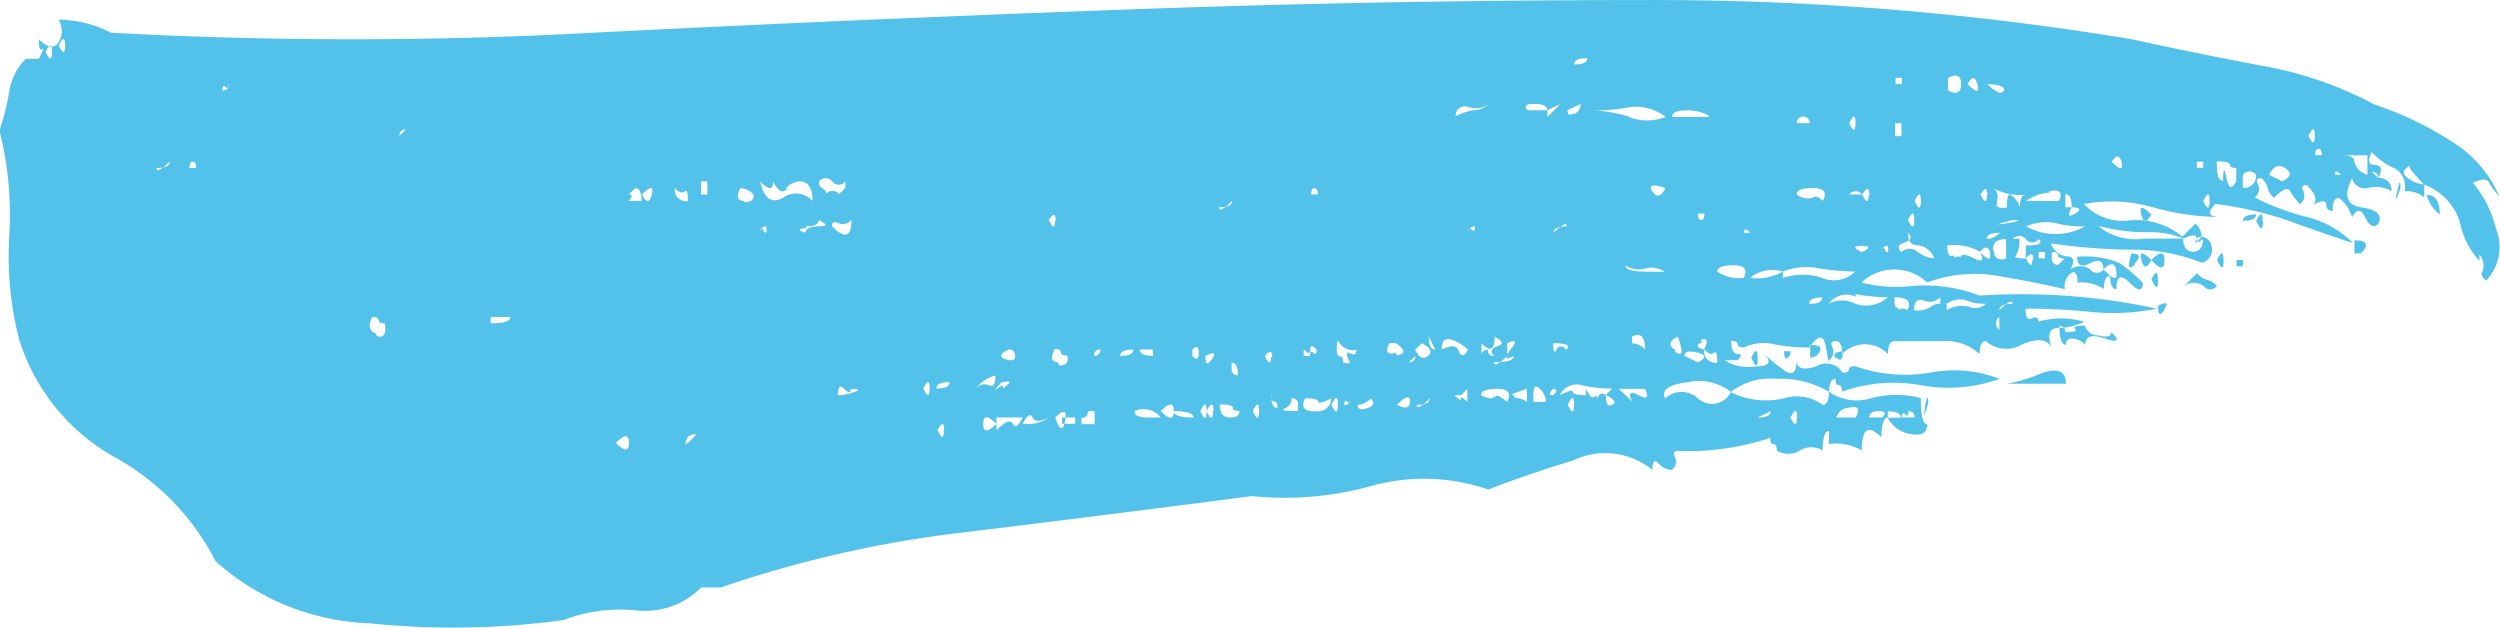 <svg xmlns="http://www.w3.org/2000/svg" width="39.438" height="9.907" viewBox="0 0 39.438 9.907">
<defs>
    <style>
      .cls-1 {
        fill: #53c2ea;
        fill-rule: evenodd;
      }
    </style>
  </defs>
  <path id="_-" data-name="-" class="cls-1" d="M516.459,982.06a1.283,1.283,0,0,0,.311.618v-0.1a0.274,0.274,0,0,1,.052.258c-0.036.035-.018,0.087,0.051,0.154a0.768,0.768,0,0,0,.156-0.824,1.748,1.748,0,0,0-.363-0.72c0.138-.068.223-0.068,0.259,0a0.778,0.778,0,0,0,.155.206,1.9,1.9,0,0,0-.776-0.876,5.49,5.49,0,0,0-1.19-.566,5.955,5.955,0,0,0-1.811-.617q-1.087-.207-2.019-0.412a45.854,45.854,0,0,0-7.71-.618q-4.091,0-8.28.154t-8.28.361a69.84,69.84,0,0,1-7.607,0,1.852,1.852,0,0,0-.828-0.206,0.342,0.342,0,0,1,0,.36c-0.069.1-.173,0.087-0.31-0.051,0,0.138.016,0.189,0.052,0.154s0.016,0.018-.052.155h-0.207a0.914,0.914,0,0,0-.259.514,4.365,4.365,0,0,1-.155.618,5.4,5.4,0,0,1,.155,1.648,5.265,5.265,0,0,0,.155,1.647,3.229,3.229,0,0,0,1.5,1.853,3.9,3.9,0,0,1,1.6,1.647,3.847,3.847,0,0,0,2.432.978,12.854,12.854,0,0,0,3.054-.051,2.489,2.489,0,0,1,1.138-.154,1.249,1.249,0,0,0,1.035-.361h0.311a18.379,18.379,0,0,1,3.881-.875q2.12-.257,4.5-0.566a5.119,5.119,0,0,0,1.863-.155,3.113,3.113,0,0,1,1.863.052q0.516-.206,1.345-0.463a1.173,1.173,0,0,1,1.242.153c0-.136.034-0.169,0.1-0.1a0.292,0.292,0,0,0,.207.1,0.167,0.167,0,0,0,.051-0.2c-0.035-.068-0.017-0.1.052-0.1a4.038,4.038,0,0,0,1.449-.206c0,0.069.016,0.1,0.052,0.1s0.052,0.035.052,0.1a0.341,0.341,0,0,0,.362,0,0.345,0.345,0,0,1,.362,0c0-.206.034-0.309,0.1-0.309v0.206a0.829,0.829,0,0,1,.517.1c0-.343.1-0.412,0.31-0.206,0-.206.035-0.309,0.1-0.309v-0.1c0.137,0,.207.036,0.207,0.1h-0.207a0.473,0.473,0,0,0,.362.257c0.172,0.036.259-.015,0.259-0.154-0.07,0-.1-0.136-0.1-0.412a1.525,1.525,0,0,0-.777,0,0.77,0.77,0,0,1-.672-0.1c0,0.139-.036.206-0.1,0.206a0.693,0.693,0,0,0-.621-0.1,1.236,1.236,0,0,1-.828-0.1,0.329,0.329,0,0,1-.517.1,0.377,0.377,0,0,0-.518,0q-0.1-.2.362-0.257a0.8,0.8,0,0,1,.673.154,1.019,1.019,0,0,1,.725-0.206,1.49,1.49,0,0,1,.828.206c0-.136.033-0.206,0.1-0.206,0,0.07.016,0.1,0.052,0.1s0.052,0.035.052,0.1a2.438,2.438,0,0,1,1.242-.1,2.4,2.4,0,0,0,1.241-.1,1.972,1.972,0,0,0-1.086-.1,2.362,2.362,0,0,1-1.19-.1c-0.07,0-.1.017-0.1,0.051s-0.036.051-.1,0.051a0.3,0.3,0,0,0-.414-0.1c-0.207.069-.311,0.035-0.311-0.1q0,0.309-.207.155a2.571,2.571,0,0,1-.31-0.258c0.137,0.139.085,0.207-.156,0.207a0.7,0.7,0,0,1-.465-0.1h0.207c0.067-.067.067-0.1,0-0.1s-0.1-.067-0.1-0.205c0.068,0,.1.017,0.1,0.051s0.034,0.052.1,0.052a0.714,0.714,0,0,1,.466-0.052,2.784,2.784,0,0,0,.569.052c0.138-.206.223-0.206,0.259,0s0.052,0.274.052,0.2a0.167,0.167,0,0,0,.051-0.2c-0.035-.068-0.018-0.1.052-0.1s0.1,0.069.1,0.205a0.5,0.5,0,0,1,.724,0c0-.136.034-0.205,0.1-0.205h0.776a0.778,0.778,0,0,1,.569.205c0-.136.034-0.205,0.1-0.205a0.48,0.48,0,0,0,.57.051c0.241-.1.4-0.085,0.465,0.052-0.069-.206-0.035-0.309.1-0.309a0.924,0.924,0,0,0,.414-0.1,1.307,1.307,0,0,0-.725,0v0c0-.068-0.035-0.085-0.1-0.052s-0.1-.016-0.1-0.154a10.3,10.3,0,0,1,1.036.052,3.462,3.462,0,0,0,1.034-.052,10.148,10.148,0,0,0-2.794-.206,2.469,2.469,0,0,0-1.035-.155,2.206,2.206,0,0,1-.828-0.051,0.753,0.753,0,0,1,1.035,0,2.116,2.116,0,0,1,1.138-.1c0.414,0.069.759,0.139,1.035,0.206a0.261,0.261,0,0,1,.1-0.257c0.068-.034.1,0.017,0.1,0.154a0.609,0.609,0,0,1,.414.1c0-.137.034-0.206,0.1-0.206,0,0.139.034,0.206,0.1,0.206,0-.206.068-0.24,0.207-0.1s0.207,0.138.207,0a2.647,2.647,0,0,0-.362-0.309,1.416,1.416,0,0,0-.673-0.1c0,0.139.068,0.173,0.208,0.1s0.206-.033.206,0.1c0.138-.136.207-0.1,0.207,0.1,0,0.069-.069.036-0.207-0.1a0.128,0.128,0,0,1-.206,0,0.261,0.261,0,0,0-.311,0c0.068-.136.052-0.206-0.052-0.206a0.3,0.3,0,0,1-.259-0.206,9.231,9.231,0,0,0,1.294.1,2.925,2.925,0,0,1,1.087.206,0.211,0.211,0,0,0,.155-0.257,0.18,0.18,0,0,0-.155-0.154l-0.1.1a0.091,0.091,0,0,1,.1-0.1,0.307,0.307,0,0,0-.1-0.207l-0.207.207a1.13,1.13,0,0,0-.828-0.258,0.831,0.831,0,0,1-.724-0.258,2.378,2.378,0,0,1,1.087.052,4.131,4.131,0,0,0,1.086.155c-0.207,0-.242-0.068-0.1-0.207a5.693,5.693,0,0,1,1.138.258c0.275,0.1.621,0.224,1.035,0.36a1.541,1.541,0,0,0-.724-0.411,3.939,3.939,0,0,1-.828-0.309,0.17,0.17,0,0,0,.052-0.206c-0.036-.068-0.018-0.1.051-0.1a0.3,0.3,0,0,1,.1.154,0.279,0.279,0,0,0,.1.155c0.138-.137.224-0.171,0.259-0.1a0.759,0.759,0,0,0,.155.2,0.168,0.168,0,0,0,.052-0.2c-0.035-.068-0.018-0.1.052-0.1q0.206,0.207.1,0.308,0.207-.1.207,0a0.092,0.092,0,0,0,.1.1c0-.137.034-0.206,0.1-0.206a0.58,0.58,0,0,1,.207.309c0.068-.138.138-0.138,0.207,0s0.138,0.172.207,0.1c0.068-.136-0.017-0.222-0.258-0.257s-0.295-.188-0.156-0.463a0.209,0.209,0,0,0,.259.154,0.478,0.478,0,0,1,.362.052,0.183,0.183,0,0,0-.207-0.206l-0.1-.1a0.092,0.092,0,0,1,.1.1c0.068-.137.052-0.207-0.051-0.207s-0.122-.067-0.052-0.205a1,1,0,0,0,.362.257,0.334,0.334,0,0,1,.155.361,0.429,0.429,0,0,1,.311.1v-0.206a0.5,0.5,0,0,1-.259-0.1c-0.1-.068-0.087-0.137.052-0.207-0.07,0,0,.1.207,0.31h0A0.928,0.928,0,0,1,516.459,982.06Zm-37.776-2.78c0,0.139-.036.139-0.1,0C478.647,979.144,478.683,979.144,478.683,979.28Zm-0.207.1c0,0.139-.036.139-0.1,0C478.44,979.247,478.476,979.247,478.476,979.383Zm24.218,0.1c0,0.069-.069.1-0.207,0.1,0-.068.068-0.1,0.207-0.1h0Zm3.519,0.309h0Zm1.346,0.1v-0.1h0.1v0.1h-0.1Zm0.828,0.1v-0.2c0.137-.068.206-0.034,0.206,0.1s-0.069.172-.206,0.1h0Zm0.465-.1q0.051,0.209-.155,0C508.765,979.762,508.817,979.762,508.852,979.9Zm0.414,0.1c-0.035.069-.121,0.036-0.259-0.1C509.214,979.9,509.3,979.934,509.266,980Zm-28-.1a0.091,0.091,0,0,1-.1.1c0-.067.016-0.085,0.051-0.052s0.052,0.018.052-.051h0Zm19.251,0.412h0Zm0.31-.052a0.307,0.307,0,0,0,.311-0.051,0.3,0.3,0,0,1-.207.1,0.823,0.823,0,0,0-.311.1A0.143,0.143,0,0,1,500.831,980.258Zm1.242,0.052h-0.31c-0.07-.067-0.036-0.1.1-0.1s0.207,0.036.207,0.1l0.207-.1-0.207.206v-0.1h0Zm0.414,0.052c-0.069.035-.1,0.017-0.1-0.052l0.207-.1A0.167,0.167,0,0,1,502.487,980.362Zm0.88,0.051a2.324,2.324,0,0,0-.569-0.1,2.8,2.8,0,0,0,.569-0.052,0.772,0.772,0,0,1,.569.155A0.8,0.8,0,0,1,503.367,980.413Zm0.673,0c0-.067.068-0.1,0.207-0.1a0.728,0.728,0,0,1,.31.052c0.068,0.035.086,0.051,0.052,0.051H504.04Zm1.863,0h0Zm0.1,0.1a0.1,0.1,0,0,1,.207,0h-0.207Zm0.828,0c0.068-.137.1-0.137,0.1,0s-0.036.138-.1,0h0Zm0.725,0h0.1v0.206h-0.1v-0.206Zm-23.494.1-0.1.1a0.091,0.091,0,0,1,.1-0.1h0Zm30.014,0.1c0.068-.137.1-0.137,0.1,0s-0.035.138-.1,0h0Zm0.207,0.1h0Zm0,0.206h-0.1c0-.068.016-0.1,0.052-0.1s0.052,0.035.052,0.1h0Zm0.724,0.309a0.29,0.29,0,0,1-.207-0.207c0-.067-0.069-0.1-0.207-0.1h0.414v0.309h0Zm-3.881-.207q0.051,0.208-.155,0C511.042,981,511.094,981,511.129,981.133Zm1.19,0h0.1v0.1h-0.1v-0.1Zm-31.98,0c0,0.07-.07.1-0.207,0.1,0,0.069.068,0.035,0.207-.1h0Zm0.414,0.1h-0.1c0-.068.016-0.1,0.052-0.1s0.052,0.036.052,0.1h0Zm31.98,0.206c-0.069,0-.1-0.1-0.1-0.31,0.137,0,.207.018,0.207,0.052s0.034,0.052.1,0.052v0.206c-0.069.138-.121,0.12-0.155-0.052s-0.052-.154-0.052.052h0Zm0.725-.1c0.068-.137.155-0.171,0.259-0.1s0.085,0.138-.052.206h0Zm-0.414,0a0.131,0.131,0,0,1,.207,0,0.183,0.183,0,0,1-.207.206h0V981.34Zm1.552,0h-0.1c0-.068.034-0.068,0.1,0h0Zm-24.529.206a0.3,0.3,0,0,1,.208-0.1c0.137,0,.206.1,0.206,0.308a0.348,0.348,0,0,0-.465-0.051c-0.173.1-.3,0.018-0.363-0.257q0.207,0.207.207,0C489.928,981.581,490,981.615,490.067,981.546Zm0.57,0c-0.036,0-.052-0.034-0.052-0.1a0.131,0.131,0,0,1,.207,0,0.129,0.129,0,0,0,.207,0v0.1l-0.1.1a0.131,0.131,0,0,0-.207,0h0C490.688,981.581,490.671,981.546,490.637,981.546Zm-1.915-.1h0.1v0.206h-0.1v-0.206Zm-1.138.206,0.1-.1c0.068,0,.1.069,0.1,0.2h-0.207c0.067-.067.067-0.1,0-0.1h0Zm0.724-.1c0.068,0.069.12,0.086,0.155,0.051s0.052,0.018.052,0.154a0.181,0.181,0,0,1-.207-0.2h0Zm1.087,0.2c-0.1,0-.122-0.067-0.052-0.2a0.305,0.305,0,0,1,.207.1C489.55,981.718,489.5,981.751,489.4,981.751Zm8.952-.1c0-.068.016-0.1,0.052-0.1s0.052,0.035.052,0.1h-0.1Zm5.589-.1c-0.069.138-.139,0.154-0.207,0.051s0-.119.207-0.051h0Zm1.346,0.1h0Zm3.725,0c0,0.138-.035.138-0.1,0C508.972,981.512,509.007,981.512,509.007,981.649Zm0.156,0.1a0.169,0.169,0,0,0-.052-0.2,0.816,0.816,0,0,0,.517.1c-0.069,0-.1.069-0.1,0.206a0.367,0.367,0,0,0-.155-0.206c-0.036,0-.052.069-0.052,0.206C509.179,981.855,509.127,981.82,509.163,981.751Zm-21.372-.1q0.205-.206.155,0c-0.036.138-.088,0.138-0.155,0h0Zm18.629,0.1c-0.069-.067-0.121-0.085-0.155-0.051a0.268,0.268,0,0,1-.259-0.051c0-.068.086-0.1,0.259-0.1s0.223,0.069.155,0.2h0Zm0.621-.1h-0.207a0.131,0.131,0,0,1,.207,0h0Zm0.1,0c0,0.138-.036.138-0.1,0C507.109,981.512,507.145,981.512,507.145,981.649Zm2.846-.052c0.171-.034.223,0.018,0.155,0.154h-0.518A0.731,0.731,0,0,1,509.991,981.6Zm-2.122.154c0.068-.136.1-0.136,0.1,0s-0.036.139-.1,0h0Zm2.38,0.1v-0.206c0.068,0,.1.069,0.1,0.206,0.137,0,.155.035,0.052,0.1s-0.122.035-.052-0.1h-0.1Zm2.174-.1c0.068-.136.1-0.136,0.1,0s-0.035.139-.1,0h0Zm-15.525.1c0,0.069.068,0.035,0.207-.1,0,0.069-.069.1-0.207,0.1h0Zm7.556,0.1h0.1c0,0.069-.018.1-0.052,0.1s-0.051-.033-0.051-0.1h0Zm-10.143.1c0,0.139-.036.139-0.1,0C494.275,981.924,494.311,981.924,494.311,982.06Zm13.454,0c0.068-.136.1-0.136,0.1,0s-0.036.139-.1,0h0Zm-17.387.1c0.137,0,.207-0.033.207-0.1,0.137,0.07.137,0.1,0,.1s-0.207.036-.207,0.1C490.239,982.2,490.239,982.163,490.378,982.163Zm17.284-.1h0Zm1.76,0c0.137,0,.1.018-0.1,0.052s-0.173.018,0.1-.052h0Zm-18.63.1c0-.067.034-0.085,0.1-0.051a0.168,0.168,0,0,0,.207-0.052q0,0.413-.31.1h0Zm19.768,0a0.954,0.954,0,0,1-.932,0,0.813,0.813,0,0,1,.466-0.051,1.562,1.562,0,0,0,.466.051h0Zm-20.855.052c-0.035-.034-0.052-0.016-0.052.052a0.092,0.092,0,0,1,.1-0.1C489.757,982.233,489.739,982.25,489.705,982.215Zm11.23-.052c0,0.07-.018.087-0.052,0.052s-0.052-.016-0.052.052a0.092,0.092,0,0,1,.1-0.1h0Zm1.242,0.1c0-.068.068-0.1,0.207-0.1,0-.067-0.07-0.033-0.207.1h0Zm9.263,0.1a0.918,0.918,0,0,1-.673-0.206,3.151,3.151,0,0,0,.776.1,1.326,1.326,0,0,1,.569.1q0.207-.1.207,0c0,0.069.034,0.069,0.1,0,0,0.139-.052.206-0.155,0.206s-0.156-.067-0.156-0.206H511.44Zm-6.572-.1h0Zm0.31,0c0-.068.034-0.068,0.1,0h-0.1Zm2.484,0.308c-0.07-.067-0.052-0.119.052-0.154s0.119-.086.051-0.154c0,0.138.052,0.2,0.156,0.2a0.305,0.305,0,0,1,.259.206,0.489,0.489,0,0,1-.259-0.1,0.191,0.191,0,0,0-.259,0h0Zm1.345-.206c0-.067.068-0.1,0.207-0.1a0.3,0.3,0,0,1-.207.1h0Zm0.1,0.155c0-.1.068-0.155,0.207-0.155v0.309C509.179,982.678,509.111,982.627,509.111,982.524Zm0.311-.155a0.131,0.131,0,0,1,.206,0,0.129,0.129,0,0,0,.207,0c0.068,0.069,0,.1-0.207.1v0.206c-0.139,0-.19-0.016-0.155-0.051a0.407,0.407,0,0,0,.052-0.258h-0.1Zm-2.381.206c-0.139-.067-0.139-0.1,0-0.1s0.137,0.036,0,.1h0Zm0.362-.051c-0.035-.034-0.052-0.016-0.052.051a0.092,0.092,0,0,1,.1-0.1C507.455,982.541,507.437,982.559,507.4,982.524Zm1.087,0.1c-0.07.035-.1-0.017-0.1-0.155a0.838,0.838,0,0,1,.517.1q0.1,0.208-.1.1c-0.14-.068-0.208-0.068-0.208,0C508.593,982.61,508.558,982.593,508.49,982.627Zm-0.207-.052h0Zm0.776,0q0.051,0.208-.155,0C508.972,982.438,509.024,982.438,509.059,982.575Zm0.673,0.1c0,0.139-.036.139-0.1,0C509.7,982.541,509.732,982.541,509.732,982.678Zm0.1-.1h0.1v0.1h-0.1v-0.1Zm0.207,0c0.068,0,.1.018,0.1,0.052s0.034,0.051.1,0.051l-0.1.1a0.091,0.091,0,0,1-.1-0.1h0v-0.1Zm-6.416.309c-0.207,0-.311-0.034-0.311-0.1a0.367,0.367,0,0,0,.311.052,0.375,0.375,0,0,1,.31.051h-0.31Zm1.656,0.1a0.548,0.548,0,0,1,.517-0.1,1,1,0,0,1,.569-0.051,4.149,4.149,0,0,0,.57.051,0.469,0.469,0,0,1-.518.1,0.984,0.984,0,0,0-.621,0v-0.1a0.822,0.822,0,0,1-.517.1h0Zm-4.14-.1h0Zm4.036,0.1a0.6,0.6,0,0,1-.414-0.1c0-.067.086-0.1,0.259-0.1s0.223,0.069.155,0.206h0Zm-9.625.309h0Zm10.66,0.1c0-.067.068-0.1,0.207-0.1,0,0.069-.069.1-0.207,0.1h0Zm0.725-.155a3.075,3.075,0,0,0,.517.052,0.515,0.515,0,0,1-.517.1,0.451,0.451,0,0,0-.414,0A0.349,0.349,0,0,1,506.938,983.244Zm0.672,0.207c-0.035.035-.051-0.017-0.051-0.155,0.206,0,.274.069,0.206,0.2C507.7,983.434,507.644,983.416,507.61,983.451Zm0.673-.052a0.207,0.207,0,0,0-.155.052,0.415,0.415,0,0,1-.259.05c0-.136.052-0.188,0.155-0.154a0.232,0.232,0,0,0,.259-0.051v0.1h0.1a0.376,0.376,0,0,1,.31-0.052,0.69,0.69,0,0,0,.31.052,0.233,0.233,0,0,1-.258.052,0.475,0.475,0,0,0-.362.05v-0.1h-0.1Zm0.931,0.1c0-.067.068-0.1,0.208-0.1,0-.067-0.07-0.034-0.208.1h0Zm-23.8.207v-0.1h0.311c0,0.069-.1.1-0.311,0.1h0Zm23.8-.1v0.206h0a0.128,0.128,0,0,1,0-.206h0Zm-25.615.257c-0.1-.034-0.121-0.119-0.052-0.257,0.068,0,.1.017,0.1,0.051s0.034,0.052.1,0.052C483.754,983.846,483.7,983.9,483.6,983.862Zm19.82,0.052c0.137-.068.207,0,0.207,0.205a0.308,0.308,0,0,0-.207-0.1v-0.1Zm0.672,0.205c-0.1-.067-0.087-0.136.052-0.205C504.211,984.119,504.2,984.189,504.091,984.119Zm-3.777,0c-0.07,0-.1-0.067-0.1-0.205l0.1,0.205h0Zm0.931-.205c0.138,0.069.155,0.12,0.052,0.154s-0.121.087-.052,0.154a0.09,0.09,0,0,1-.1-0.1,0.092,0.092,0,0,0-.1.1v-0.2h0c0.138,0.138.207,0.1,0.207-.1h0Zm1.139,0.205q-0.105-.1-0.156,0c-0.035.07-.051,0.036-0.051-0.1,0.207,0,.275.035,0.207,0.1h0Zm2.121-.154c0.1-.034.12,0.018,0.052,0.154,0.068,0.07.12,0.087,0.155,0.052s0.052,0.018.052,0.155a0.182,0.182,0,0,1-.207-0.207C504.418,984.052,504.4,984,504.505,983.965Zm-5.64.361c0-.068-0.018-0.1-0.052-0.1s-0.052-.033-0.052-0.1c0-.136.016-0.17,0.052-0.1a0.263,0.263,0,0,0,.259.1c0,0.07-.036.087-0.1,0.052s-0.069.018,0,.155h-0.1Zm0.828-.155c-0.139.035-.173-0.016-0.1-0.154h0.1C499.83,984.086,499.83,984.137,499.693,984.171Zm0.31-.052,0.1-.1c0.137,0.069.171,0.138,0.1,0.2s-0.139.036-.207-0.1h0Zm0.673,0c-0.036-.067-0.121-0.067-0.259,0,0-.136.052-0.188,0.155-0.154a0.687,0.687,0,0,1,.259.154C500.762,984.189,500.71,984.189,500.676,984.119Zm0.776-.1q0.207-.1.052,0.1c-0.1.139-.087,0.172,0.052,0.1,0,0.069-.1.1-0.311,0.1,0,0.069.068,0.035,0.207-.1v-0.2Zm-5.589.2c-0.139,0-.207-0.033-0.207-0.1h0.207v0.1h0Zm0.621,0v-0.1c0.068-.067.1-0.051,0.1,0.052s-0.036.12-.1,0.051h0Zm1.76-.1c0.068,0.07.1,0.07,0.1,0s0.034-.067.1,0c0,0.07-.018.087-0.052,0.052s-0.052-.016-0.052.051h-0.1v-0.1Zm1.138,0h0Zm-5.692.1c0,0.069-.052.087-0.155,0.052s-0.088-.085.051-0.155a0.093,0.093,0,0,1,.1.1h0Zm0.673,0.1c-0.1,0-.122-0.068-0.052-0.207,0.068,0,.1.018,0.1,0.052s0.034,0.051.1,0.051C494.518,984.291,494.466,984.326,494.363,984.326Zm0.569-.1a0.092,0.092,0,0,1,.1-0.1,0.092,0.092,0,0,1-.1.1h0Zm0.414,0c0-.067.068-0.1,0.207-0.1,0,0.07-.07.1-0.207,0.1h0Zm1.345,0c0.138-.067.172-0.051,0.1,0.052s-0.1.087-.1-0.052h0Zm1.035,0c0,0.139-.035.139-0.1,0C497.691,984.086,497.726,984.086,497.726,984.222Zm6.728,0.1-0.207-.1c0-.067.068-0.085,0.207-0.051s0.137,0.087,0,.155h0Zm-4.451-.1a0.092,0.092,0,0,1-.1.1l0.1-.1h0Zm-2.9.206v-0.1c0.068,0,.1.069,0.1,0.2a0.091,0.091,0,0,1-.1-0.1h0Zm-4.036.309a0.584,0.584,0,0,1,.31-0.206c0,0.139-.035.19-0.1,0.155a0.171,0.171,0,0,0-.207.051h0Zm0.414-.051c-0.139.1-.139,0.087,0-0.051C493.62,984.567,493.62,984.583,493.483,984.686Zm-1.242.051c0.068-.136.1-0.136,0.1,0s-0.035.139-.1,0h0Zm0.414-.1c0,0.069-.07.1-0.207,0.1,0-.067.068-0.1,0.207-0.1h0Zm-1.76.205c0-.136.034-0.17,0.1-0.1s0.1,0.069.1,0c0.138,0,.156.018,0.052,0.052a0.836,0.836,0,0,1-.259.051h0Zm1.035-.1h0Zm10.247,0.1c-0.07,0-.07-0.034,0-0.1,0.068,0,.068.036,0,0.1h0Zm0.672,0c-0.035.069-.087,0.036-0.155-0.1v0.1c-0.139,0-.207-0.016-0.207-0.051s-0.069-.016-0.207.051a0.3,0.3,0,0,1,.362-0.154,2.346,2.346,0,0,0,.466.051l-0.1.1c0.137,0.069.171,0.121,0.1,0.155s-0.1-.016-0.1-0.155Q502.9,984.74,502.849,984.84Zm0.363-.1h0.414c0.068,0.139.034,0.172-.1,0.1s-0.173-.034-0.1.1h0Zm-2.588.1h0.1l0.1-.1v0.206c-0.069-.067-0.1-0.085-0.1-0.051s-0.036.017-.1-0.052h0Zm0.621,0q0,0.1-.207,0c0-.067.086-0.1,0.259-0.1s0.223,0.069.155,0.206C501.313,984.806,501.245,984.773,501.245,984.84Zm0.311,0c-0.07,0,0-.034.207-0.1v0.206A0.31,0.31,0,0,0,501.556,984.84Zm0.31,0.1v-0.1c0-.136.034-0.17,0.1-0.1a0.3,0.3,0,0,1,.1.206h-0.207Zm-4.14-.1c0,0.069.016,0.1,0.052,0.1s0.052,0.036.052,0.1c-0.07,0-.1-0.067-0.1-0.206h0ZM497.933,985a0.167,0.167,0,0,0,.1-0.155,0.092,0.092,0,0,1,.1.1v0.1h-0.1C497.9,985.046,497.864,985.03,497.933,985Zm0.466,0.051c-0.173,0-.225-0.067-0.155-0.206,0.137,0,.207.018,0.207,0.052s0.068,0.017.207-.052A0.209,0.209,0,0,1,498.4,985.046Zm0.362-.1c0,0.139-.035.139-0.1,0C498.726,984.806,498.761,984.806,498.761,984.943Zm0.1,0c0-.067.016-0.085,0.052-0.051s0.051,0.017.051-.052a0.091,0.091,0,0,1-.1.1h0ZM499.227,985c-0.1.035-.155,0.018-0.155-0.052a0.3,0.3,0,0,0,.207-0.1C499.347,984.909,499.331,984.961,499.227,985Zm0.466-.052c0.137-.137.207-0.154,0.207-0.051s-0.07.121-.207,0.051h0Zm0.31,0c0,0.07.068,0.036,0.207-.1,0,0.069-.069.1-0.207,0.1h0Zm2.484,0c0,0.139-.035.139-0.1,0C502.452,984.806,502.487,984.806,502.487,984.943Zm-5.278.1c0,0.07-.052.1-0.155,0.1s-0.156-.067-0.156-0.206c0.138,0,.207.018,0.207,0.052s0.034,0.051.1,0.051h0Zm0.31,0c0,0.139-.035.139-0.1,0C497.484,984.909,497.519,984.909,497.519,985.046Zm-1.552.1H495.76c-0.139,0-.207-0.033-0.207-0.1a0.344,0.344,0,0,1,.414.1h0Zm0.207-.1c0,0.139-.07.139-0.207,0C496.1,984.909,496.174,984.909,496.174,985.046Zm0,0c0.207,0,.31.036,0.31,0.1-0.207,0-.31-0.033-0.31-0.1h0Zm0.517,0c0,0.139-.035.139-0.1,0C496.656,984.909,496.691,984.909,496.691,985.046Zm0.1,0c0,0.139-.036.139-0.1,0C496.759,984.909,496.8,984.909,496.8,985.046Zm10.919,0.052c0.034,0.035.051,0.018,0.051-.052a0.093,0.093,0,0,1,.1.1h-0.207C507.662,985.082,507.678,985.064,507.714,985.1Zm-12.886-.052h0.1v0.206h-0.207v-0.1a0.091,0.091,0,0,0,.1-0.1h0Zm10.557,0.1,0.207-.1c0,0.07-.069.1-0.207,0.1h0Zm0.621,0c0,0.139-.036.139-0.1,0C505.97,985.013,506.006,985.013,506.006,985.149Zm0.621,0a0.213,0.213,0,0,1,.207-0.154c0.138-.034.172,0.018,0.1,0.154h-0.311Zm0.673-.1c0.1,0,.119.036,0.051,0.1h-0.206C507.145,985.082,507.2,985.046,507.3,985.046Zm-13.921.1h0.414c-0.069.139-.121,0.172-0.155,0.1s-0.121-.034-0.259.1v-0.206Zm0.414,0.1c0.068-.136.12-0.17,0.156-0.1s0.119,0.069.258,0h0.1q0.205-.2.155,0.052c-0.035.172-.087,0.154-0.155-0.052h-0.1a0.6,0.6,0,0,1-.414.1h0Zm0.621-.1h0.207v0.1h-0.207v-0.1Zm0.828,0h0Zm9.936,0h0Zm-11.8.1c-0.139.139-.207,0.139-0.207,0s0.068-.136.207,0h0Zm-0.828.1c0,0.138-.035.138-0.1,0C492.516,985.218,492.551,985.218,492.551,985.355Zm-0.931,0h0Zm-3.105.1c0.137-.067.155-0.052,0.052,0.051s-0.122.087-.052-0.051h0Zm0.828,0h0Zm-1.967.1c0.138-.137.208-0.137,0.208,0s-0.07.138-.208,0h0Zm28.152-4.015c-0.07.2-.088,0.223-0.052,0.051s0.052-.188.052-0.051h0Zm0.621,0.412c0-.207-0.07-0.309-0.207-0.309a0.571,0.571,0,0,0,.207.309h0Zm-4.554,0q-0.209-.207-0.155,0c0.034,0.138.085,0.138,0.155,0h0Zm1.449,0.1c0.137,0,.207-0.033.207-0.1-0.139,0-.207.035-0.207,0.1h0Zm0.31,0c0-.136-0.035-0.136-0.1,0C513.319,982.2,513.354,982.2,513.354,982.06Zm1.449,0.309v0.206h0.1c0.137-.137.1-0.206-0.1-0.206h0Zm-3.467.361c0.1-.1.086-0.155-0.052-0.155C511.215,982.781,511.233,982.833,511.336,982.73Zm1.4-.052c0-.137-0.035-0.137-0.1,0C512.7,982.817,512.733,982.817,512.733,982.678Zm-1.138,0q-0.209-.205-0.155,0c0.034,0.139.085,0.139,0.155,0h0Zm0.207,0c0-.137-0.07-0.137-0.207,0C511.732,982.817,511.8,982.817,511.8,982.678Zm1.138,0.1h0.1v-0.1h-0.1v0.1Zm-1.242.206c0-.137-0.035-0.137-0.1,0C511.663,983.125,511.7,983.125,511.7,982.987Zm0.621-.1-0.207.206a0.261,0.261,0,0,1,.311,0,0.129,0.129,0,0,0,.207,0,0.306,0.306,0,0,0-.155-0.1,0.28,0.28,0,0,1-.156-0.1h0Zm-0.517.567c0.068-.1.034-0.119-0.1-0.052C511.7,983.537,511.732,983.553,511.8,983.451Zm-1.656.257c0,0.206.034,0.309,0.1,0.309a0.091,0.091,0,0,1,.1-0.1,0.305,0.305,0,0,1,.207.1c0-.137.1-0.171,0.31-0.1s0.241,0.035.1-.1c0,0.069-.07.087-0.207,0.051a0.21,0.21,0,0,1-.207-0.154c-0.139,0-.191.017-0.155,0.051s-0.018.052-.156,0.052a0.092,0.092,0,0,0-.1-0.1h0Zm-4.968.309v0h0Zm1.035,0.1v0.1a0.165,0.165,0,0,0,.155-0.1c0.034-.067-0.017-0.1-0.155-0.1h0v0.1Zm0.414,0.1c0.068,0.069.1,0.036,0.1-.1C506.592,984.119,506.557,984.155,506.627,984.222Zm-1.449-.1h0Zm0.207,0.1c0-.136-0.035-0.136-0.1,0C505.35,984.361,505.385,984.361,505.385,984.222Zm0.466,0c0.034,0,.052-0.033.052-0.1h-0.1C505.8,984.189,505.815,984.222,505.851,984.222Zm3.156,0,0.1-.1-0.1.1h0Zm1.242,0.413c0-.207-0.139-0.258-0.414-0.155a2.251,2.251,0,0,1-.517.155h0.931Zm-2.225.36c0.034-.171.052-0.189,0.052-0.052C508.006,985.149,507.989,985.167,508.024,985Z" transform="translate(-477.656 -978.562)"/>
</svg>
